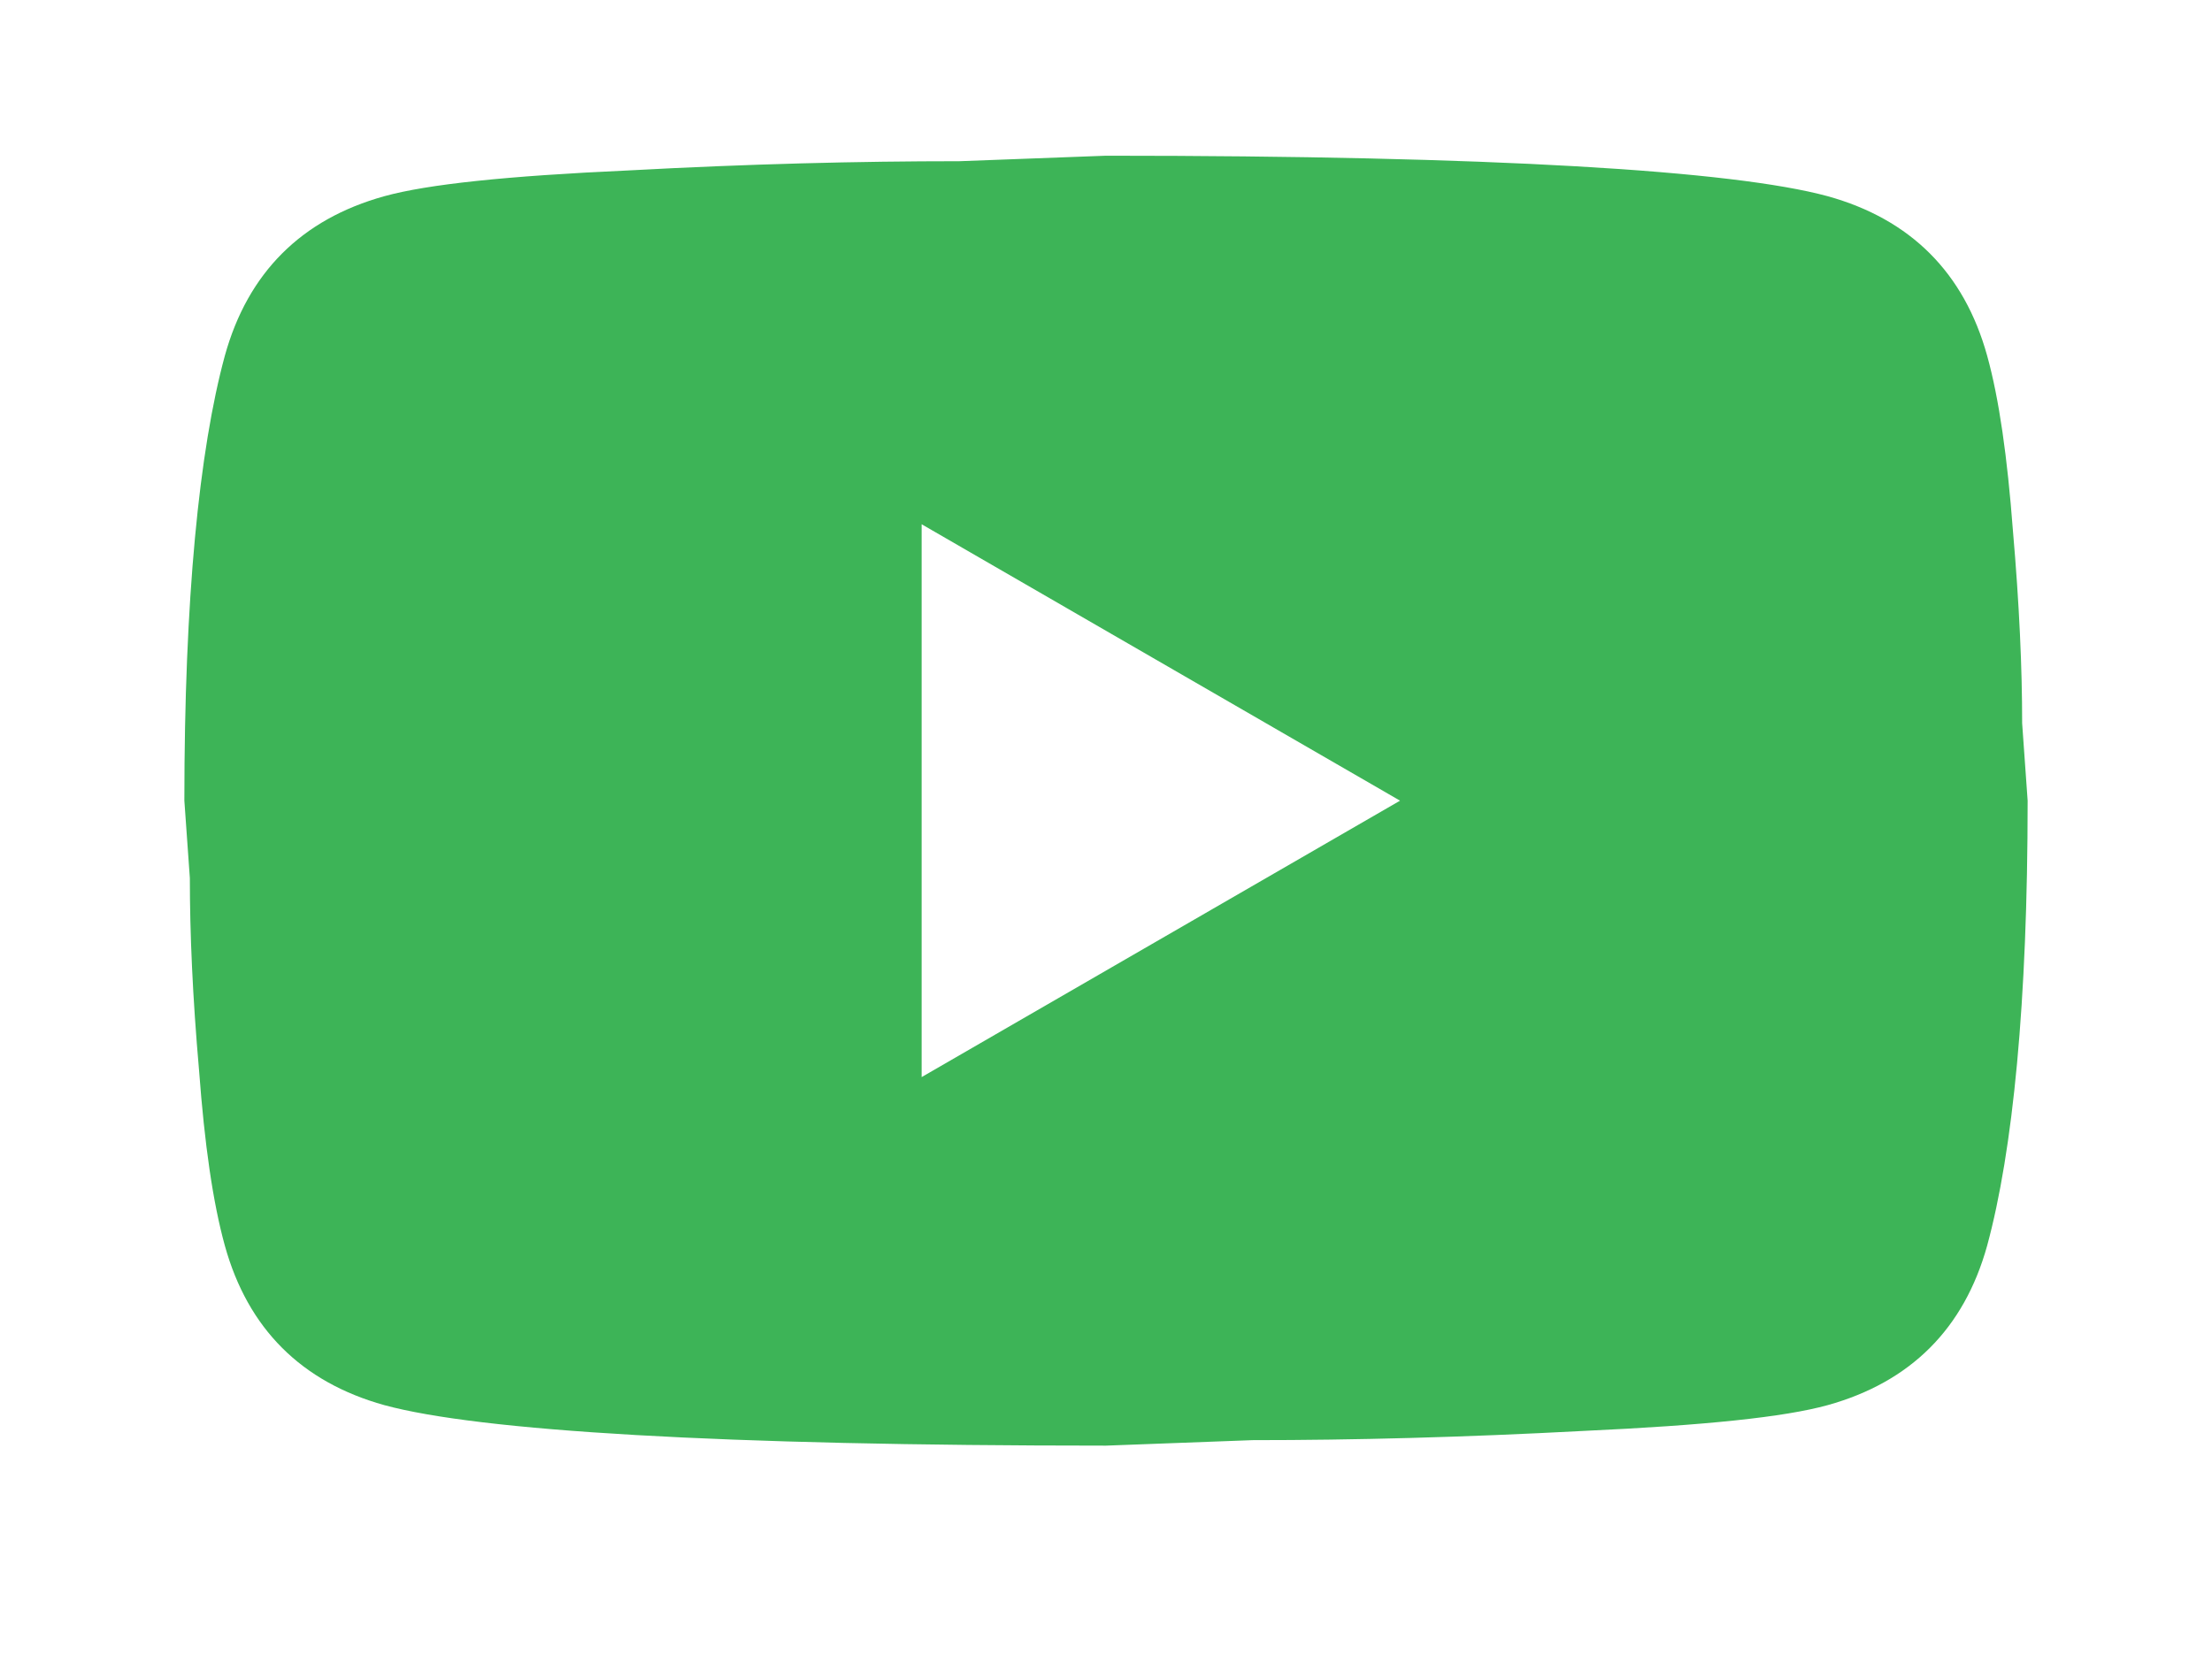 <svg width="29" height="22" viewBox="0 0 29 22" fill="none" xmlns="http://www.w3.org/2000/svg">
<path d="M12.083 14.125L18.355 10.5L12.083 6.875V14.125ZM26.052 4.664C26.209 5.231 26.317 5.993 26.39 6.959C26.474 7.926 26.511 8.76 26.511 9.485L26.583 10.5C26.583 13.146 26.39 15.091 26.052 16.336C25.75 17.424 25.049 18.124 23.961 18.427C23.393 18.584 22.354 18.692 20.759 18.765C19.188 18.849 17.75 18.886 16.421 18.886L14.5 18.958C9.437 18.958 6.283 18.765 5.039 18.427C3.951 18.124 3.25 17.424 2.948 16.336C2.791 15.768 2.682 15.007 2.61 14.04C2.525 13.074 2.489 12.24 2.489 11.515L2.417 10.5C2.417 7.854 2.61 5.908 2.948 4.664C3.25 3.576 3.951 2.875 5.039 2.573C5.607 2.416 6.646 2.307 8.241 2.235C9.812 2.15 11.249 2.114 12.579 2.114L14.5 2.042C19.563 2.042 22.717 2.235 23.961 2.573C25.049 2.875 25.75 3.576 26.052 4.664Z" fill="#3DB457"/>
</svg>
